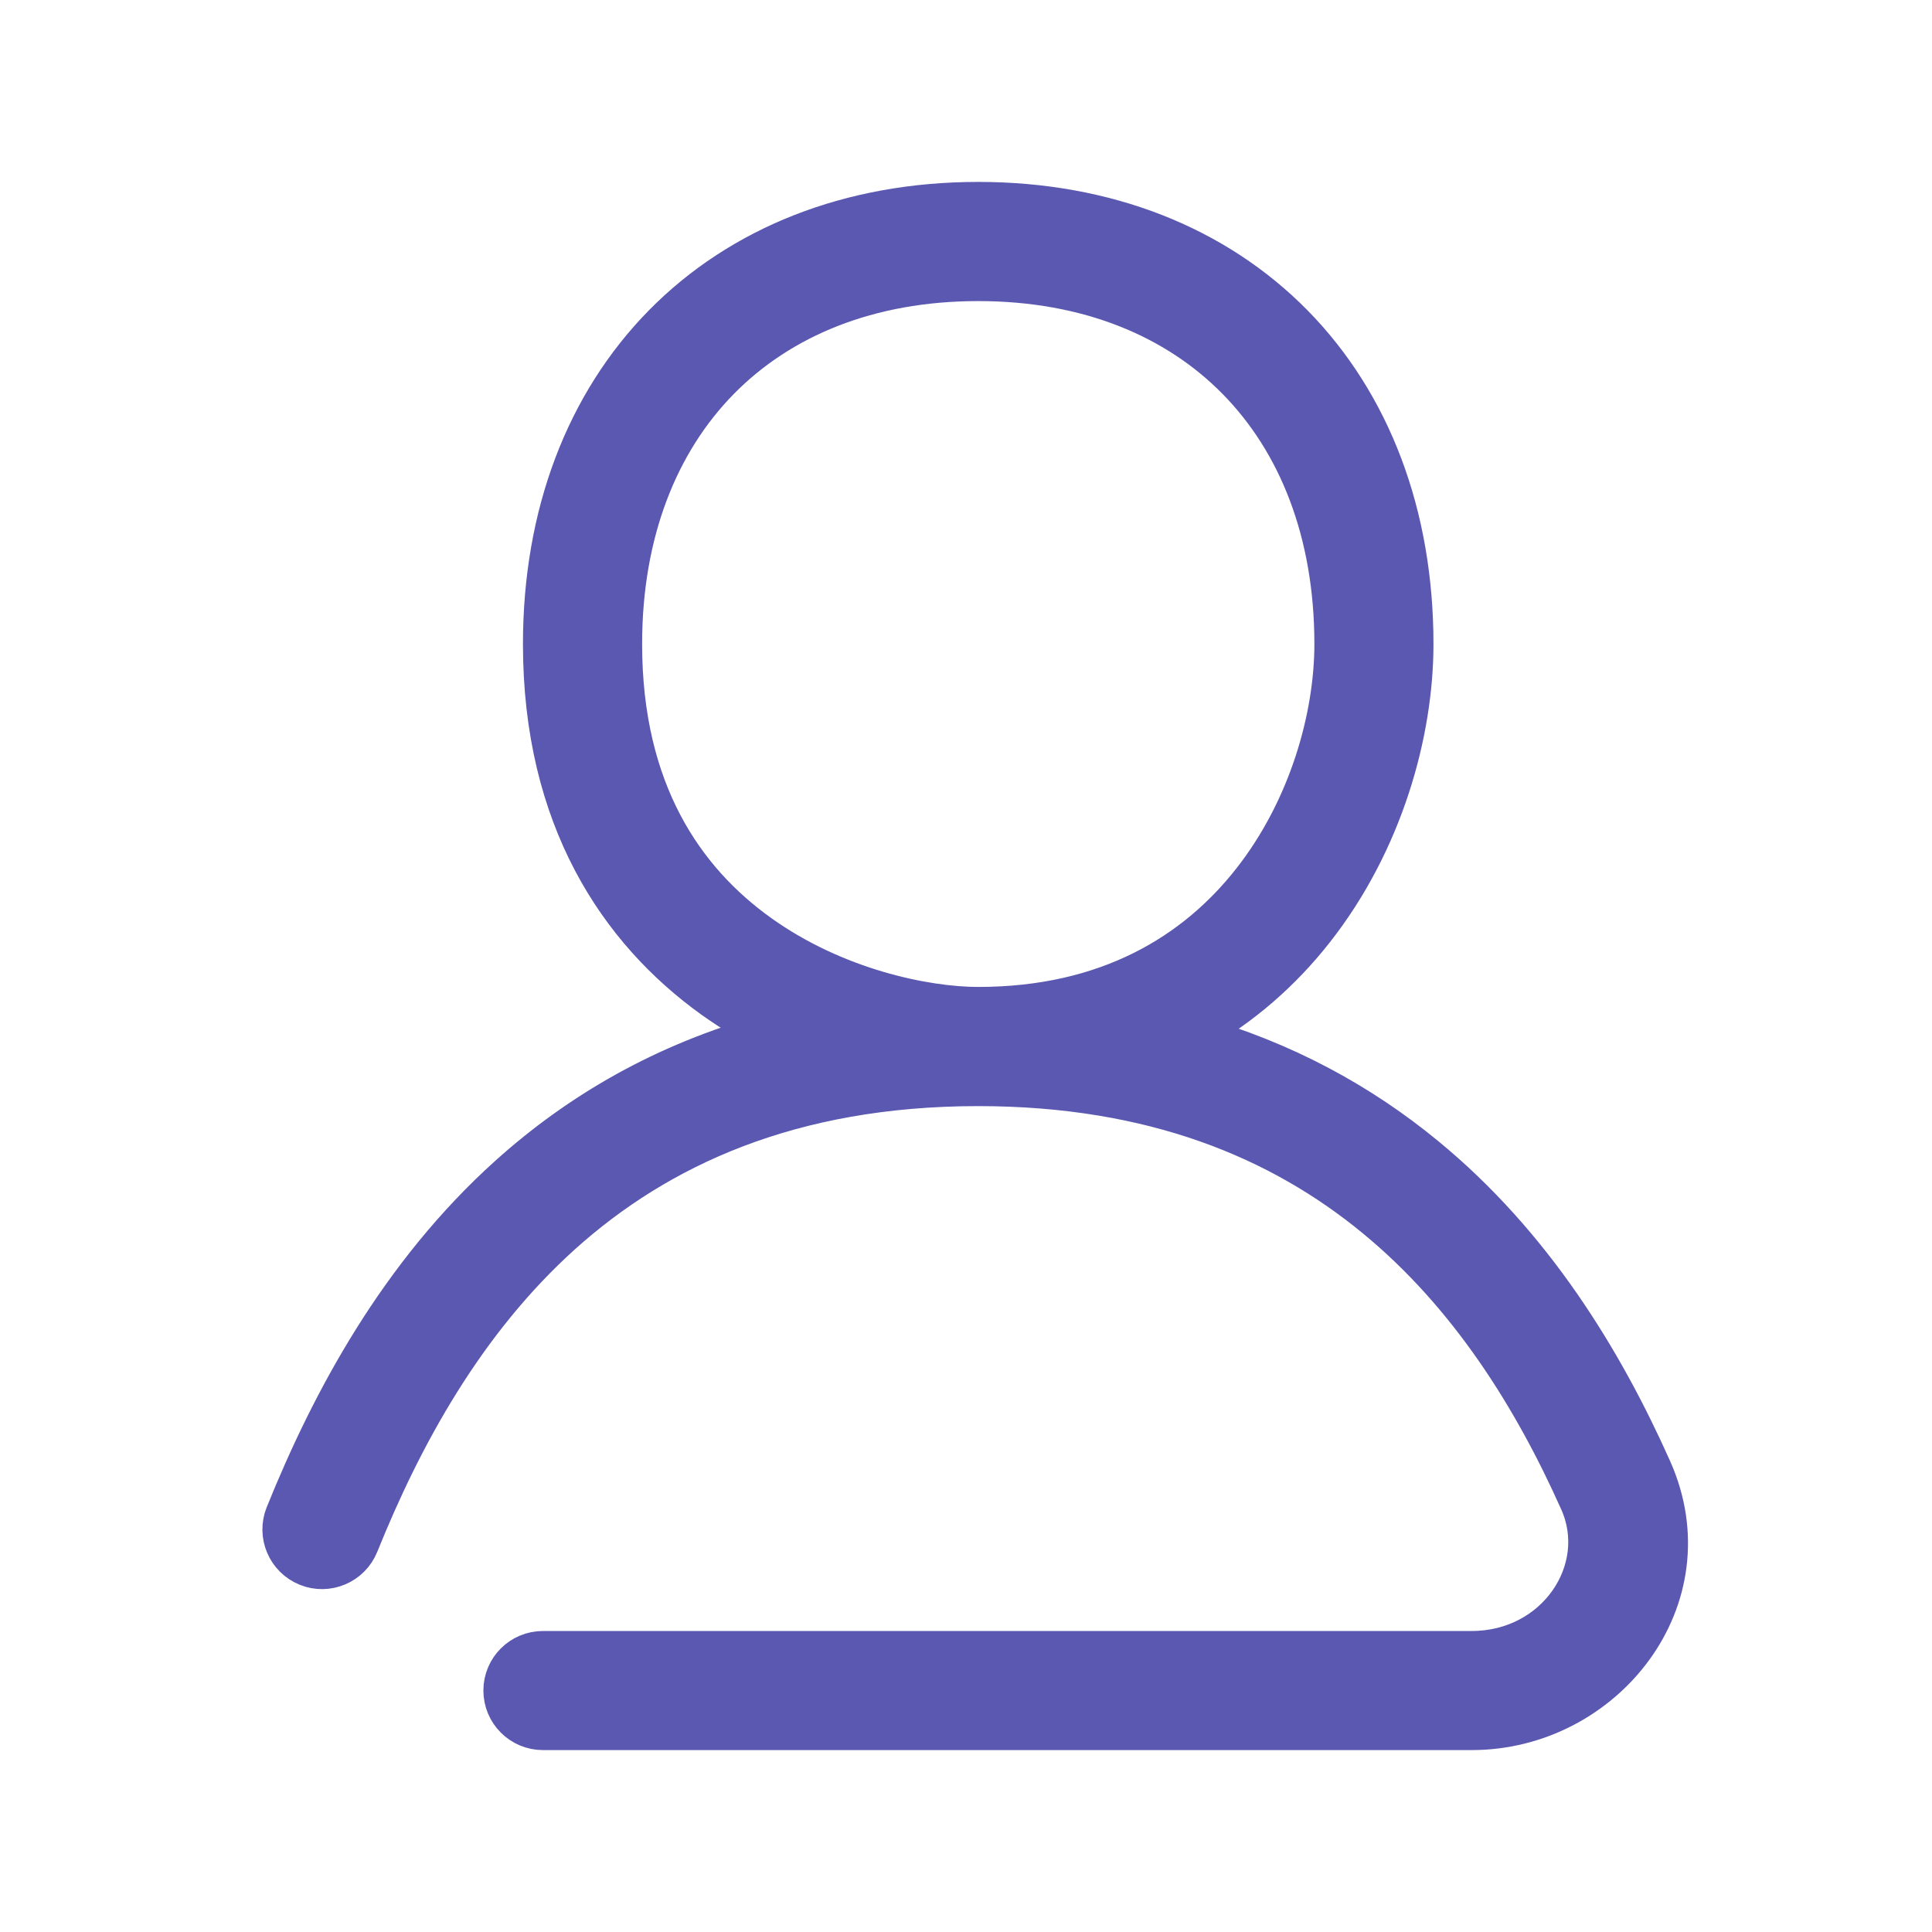 <svg width="25" height="25" viewBox="0 0 25 25" fill="none" xmlns="http://www.w3.org/2000/svg">
<path fill-rule="evenodd" clip-rule="evenodd" d="M16.742 4.192C15.736 3.169 14.315 2.604 12.658 2.604C11.001 2.604 9.581 3.169 8.574 4.192C7.569 5.215 7.017 6.655 7.017 8.334C7.017 10.593 8.001 12.049 9.218 12.924C9.455 13.093 9.699 13.241 9.946 13.368C8.585 13.742 7.481 14.393 6.581 15.202C5.159 16.48 4.277 18.125 3.683 19.597C3.576 19.864 3.705 20.167 3.972 20.275C4.238 20.383 4.542 20.254 4.65 19.987C5.215 18.585 6.022 17.105 7.277 15.976C8.52 14.86 10.229 14.063 12.658 14.063C14.929 14.063 16.568 14.759 17.785 15.759C19.012 16.766 19.839 18.106 20.431 19.431C20.826 20.314 20.133 21.355 19.044 21.355H7.026C6.738 21.355 6.505 21.588 6.505 21.875C6.505 22.163 6.738 22.396 7.026 22.396H19.044C20.765 22.396 22.133 20.687 21.382 19.006C20.753 17.599 19.844 16.101 18.446 14.954C17.617 14.272 16.625 13.723 15.438 13.386C16.073 13.035 16.595 12.569 17.01 12.041C17.909 10.898 18.299 9.48 18.299 8.334C18.299 6.655 17.747 5.215 16.742 4.192ZM15.999 4.923C16.786 5.723 17.258 6.887 17.258 8.334C17.258 9.271 16.931 10.457 16.191 11.397C15.466 12.32 14.334 13.021 12.658 13.021C11.98 13.021 10.811 12.785 9.826 12.077C8.867 11.389 8.059 10.241 8.059 8.334C8.059 6.887 8.531 5.723 9.317 4.923C10.103 4.123 11.243 3.646 12.658 3.646C14.073 3.646 15.213 4.123 15.999 4.923Z" fill="#5A58B1" stroke="#5A58B1" stroke-width="0.5"/>
</svg>
